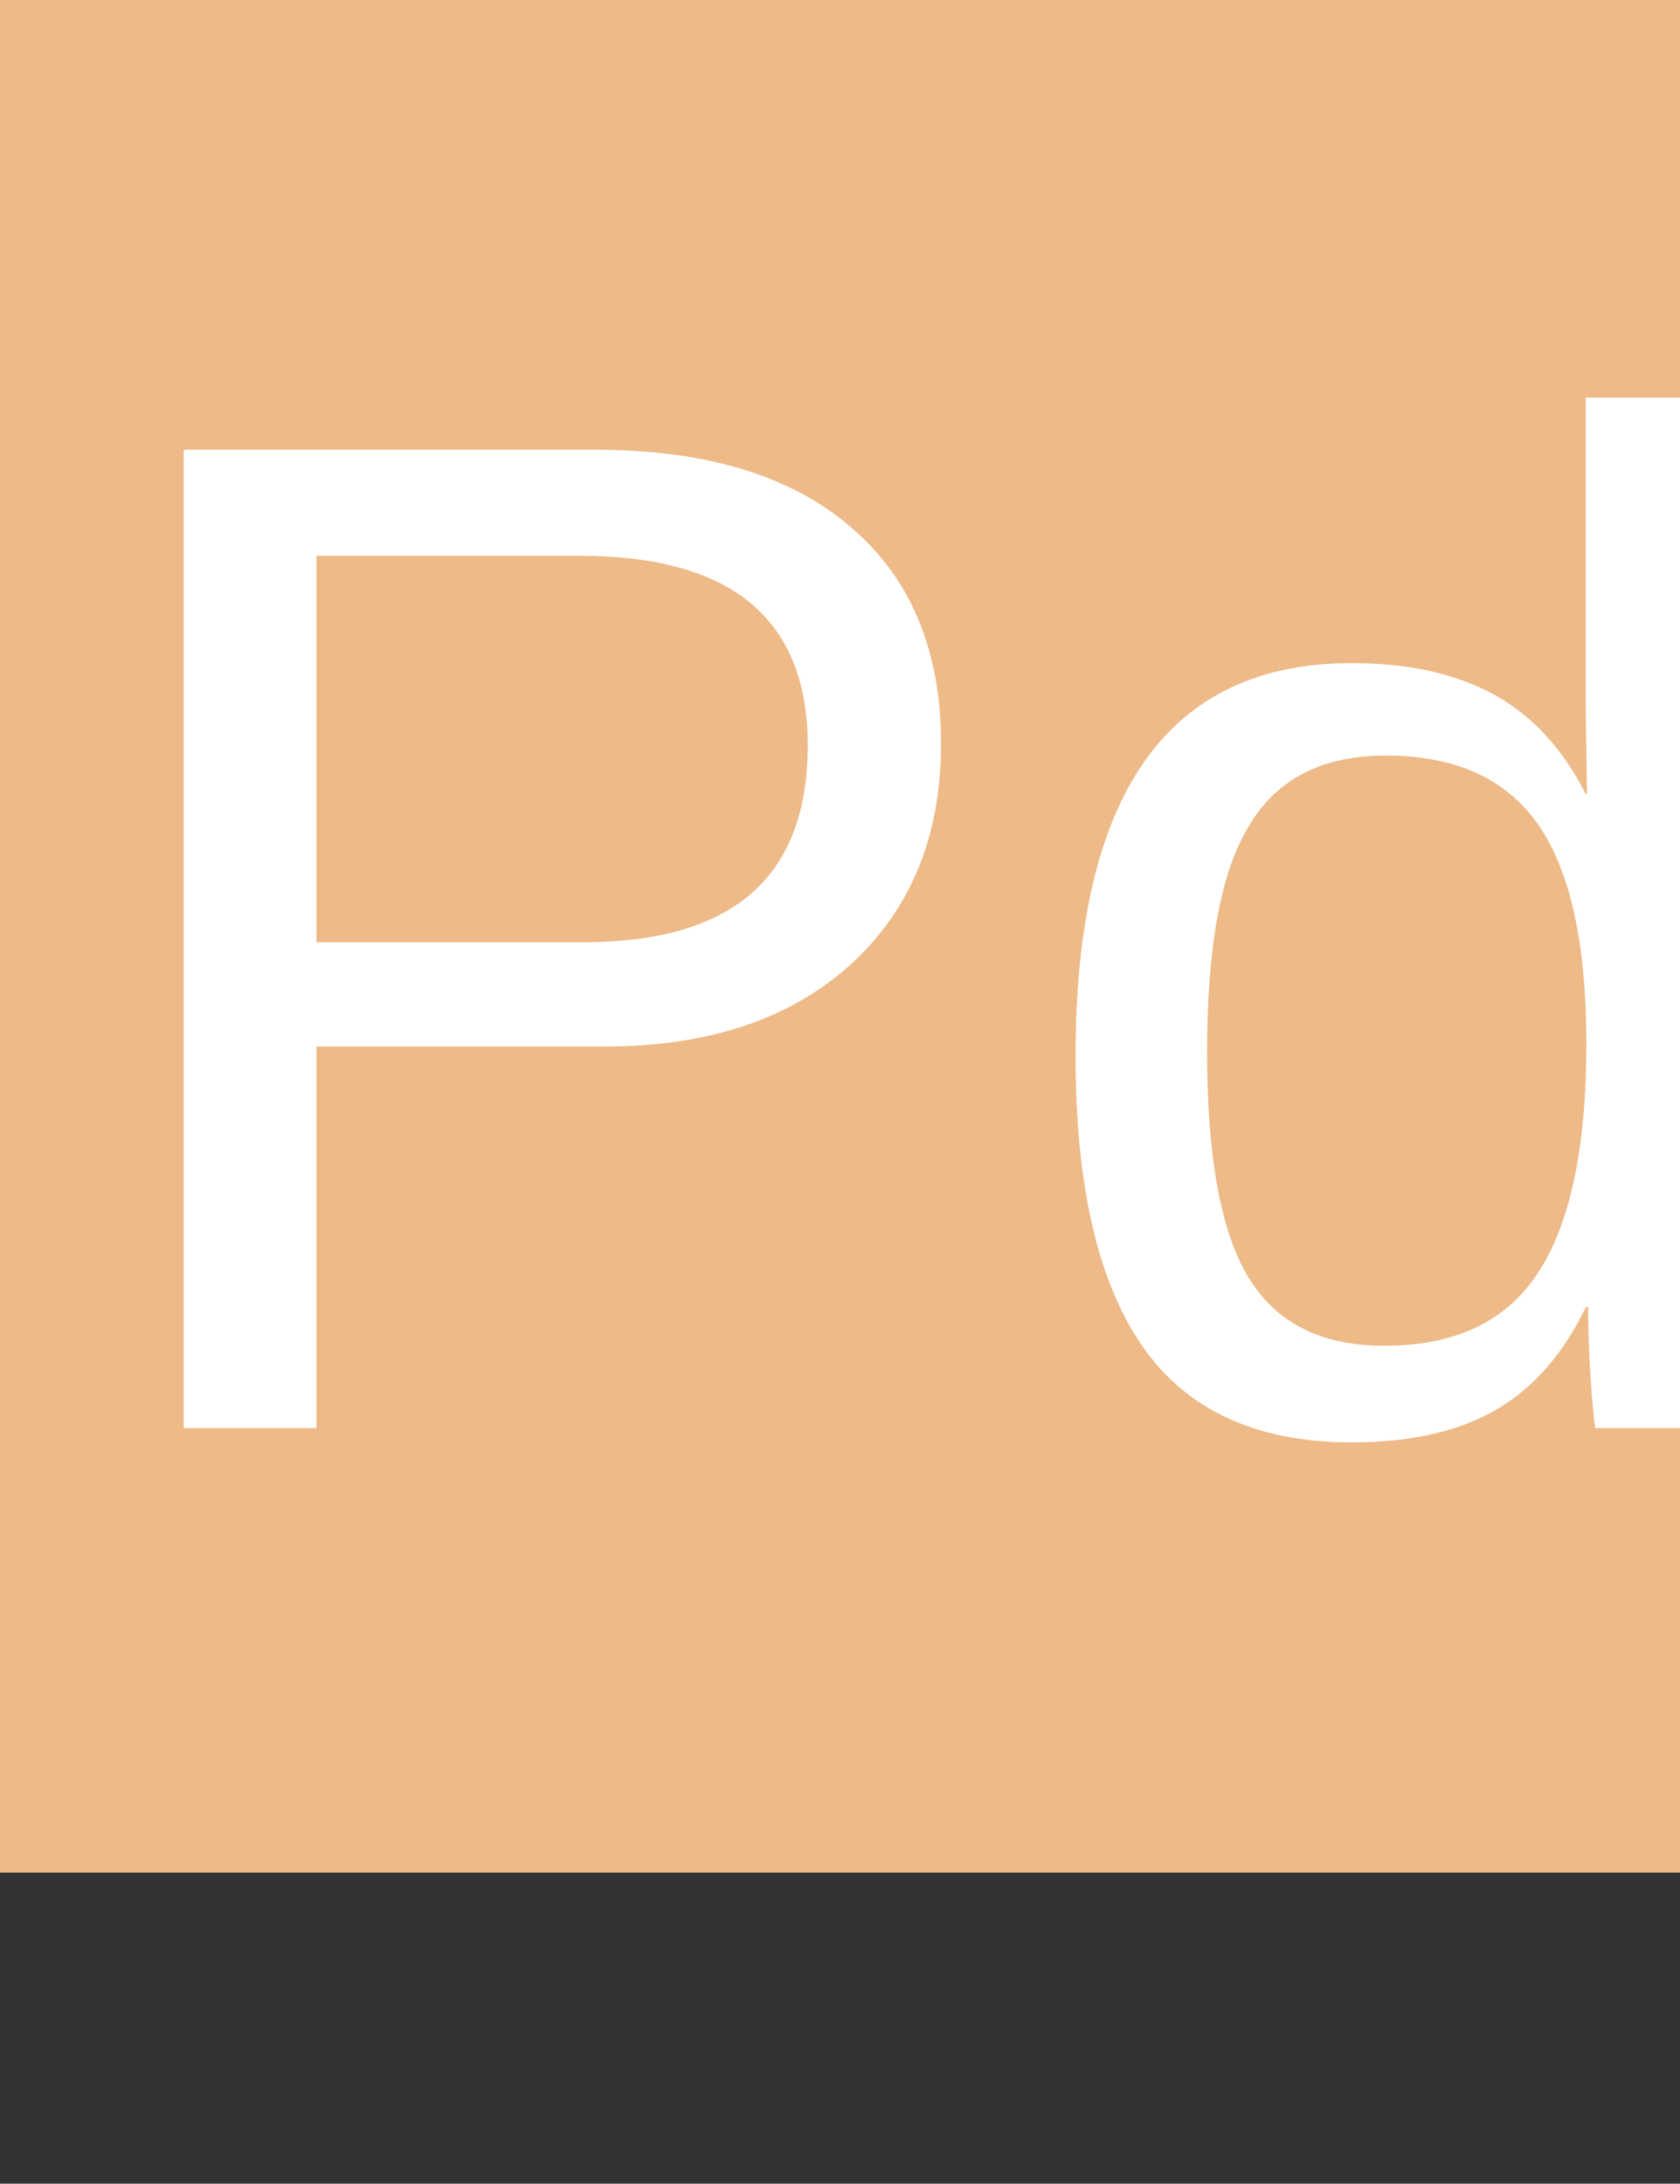 <?xml version="1.0" encoding="utf-8"?>
<!-- Generator: Adobe Illustrator 21.0.0, SVG Export Plug-In . SVG Version: 6.00 Build 0)  -->
<svg version="1.1" id="Layer_1" xmlns="http://www.w3.org/2000/svg" xmlns:xlink="http://www.w3.org/1999/xlink" x="0px" y="0px"
	 viewBox="0 0 283.5 368.5" style="enable-background:new 0 0 283.5 368.5;" xml:space="preserve">
<rect x="0" y="0" width="283.5" height="368.5" fill="#333333" stroke="none"/>
<style type="text/css">
	.st0{fill:#EDBA88;}
	.st1{enable-background:new    ;}
	.st2{fill:#FFFFFF;}
</style>
<g>
	<rect y="0" class="st0" width="316" height="316"/>
</g>
<g class="st1">
	<path class="st2" d="M158.8,125.5c0,15.6-5.1,28-15.3,37.3c-10.2,9.2-24,13.8-41.5,13.8H53.4V241H31V75.9h69.5
		c18.5,0,32.9,4.3,43,13C153.7,97.5,158.8,109.8,158.8,125.5z M136.3,125.8c0-21.3-12.8-32-38.4-32H53.4v65.2h45.4
		C123.8,158.9,136.3,147.9,136.3,125.8z"/>
	<path class="st2" d="M267.6,220.6c-3.9,8.1-9.1,13.9-15.5,17.5s-14.4,5.3-24,5.3c-16,0-27.8-5.4-35.3-16.2
		c-7.5-10.8-11.3-27.1-11.3-49c0-44.2,15.5-66.3,46.6-66.3c9.6,0,17.6,1.8,24,5.3c6.4,3.5,11.6,9.1,15.5,16.8h0.2l-0.2-14.2V67.1
		h21.1v147.8c0,13.2,0.2,21.9,0.7,26.1h-20.2c-0.2-1.2-0.5-4.1-0.8-8.7c-0.3-4.5-0.4-8.4-0.4-11.7H267.6z M203.7,177.5
		c0,17.7,2.3,30.4,7,38.1c4.7,7.7,12.3,11.5,22.9,11.5c12,0,20.6-4.1,26-12.4c5.4-8.3,8.1-21.1,8.1-38.6c0-16.8-2.7-29.1-8.1-36.9
		c-5.4-7.8-14-11.7-25.8-11.7c-10.6,0-18.3,3.9-23,11.8C206,147.1,203.7,159.8,203.7,177.5z"/>
</g>
</svg>
